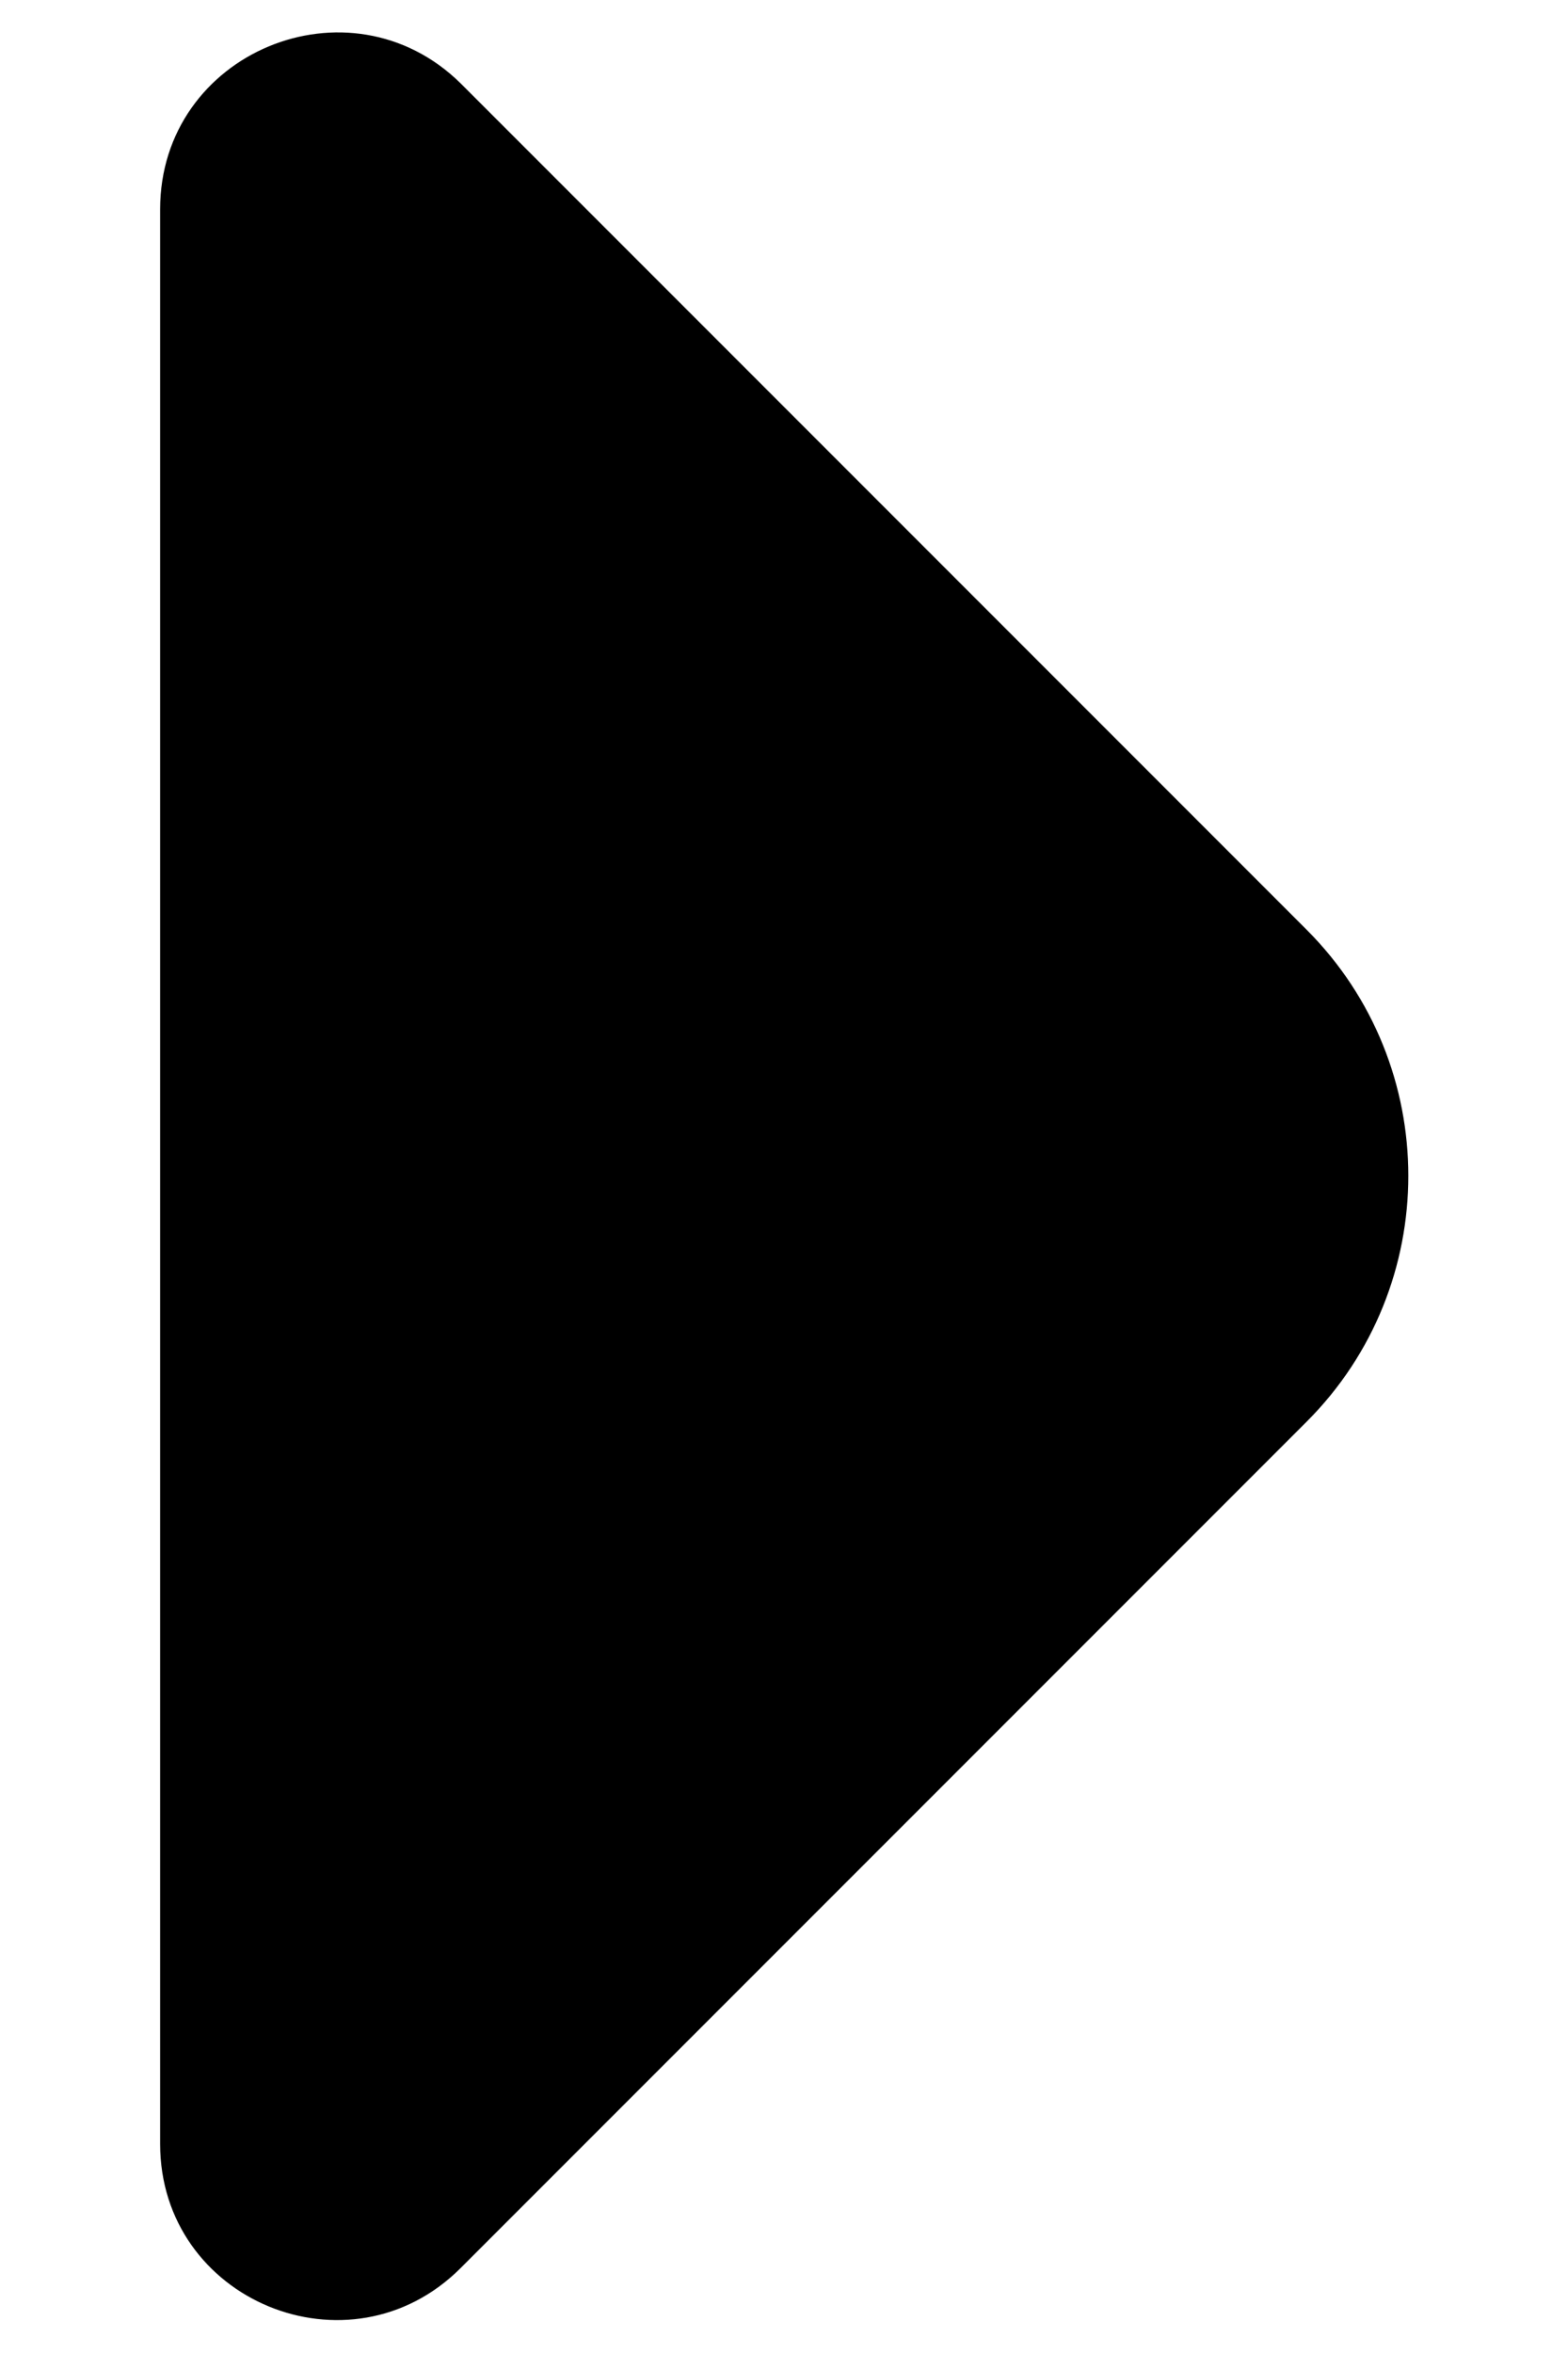 <svg width="8" height="12" viewBox="0 0 8 12" fill="none" xmlns="http://www.w3.org/2000/svg">
<path d="M0.817 1.067L0.817 6.259L0.817 10.934C0.817 11.733 1.783 12.133 2.35 11.567L6.667 7.25C7.358 6.559 7.358 5.434 6.667 4.742L5.025 3.1L2.35 0.425C1.783 -0.133 0.817 0.267 0.817 1.067Z" fill="currentColor"/>
</svg>
